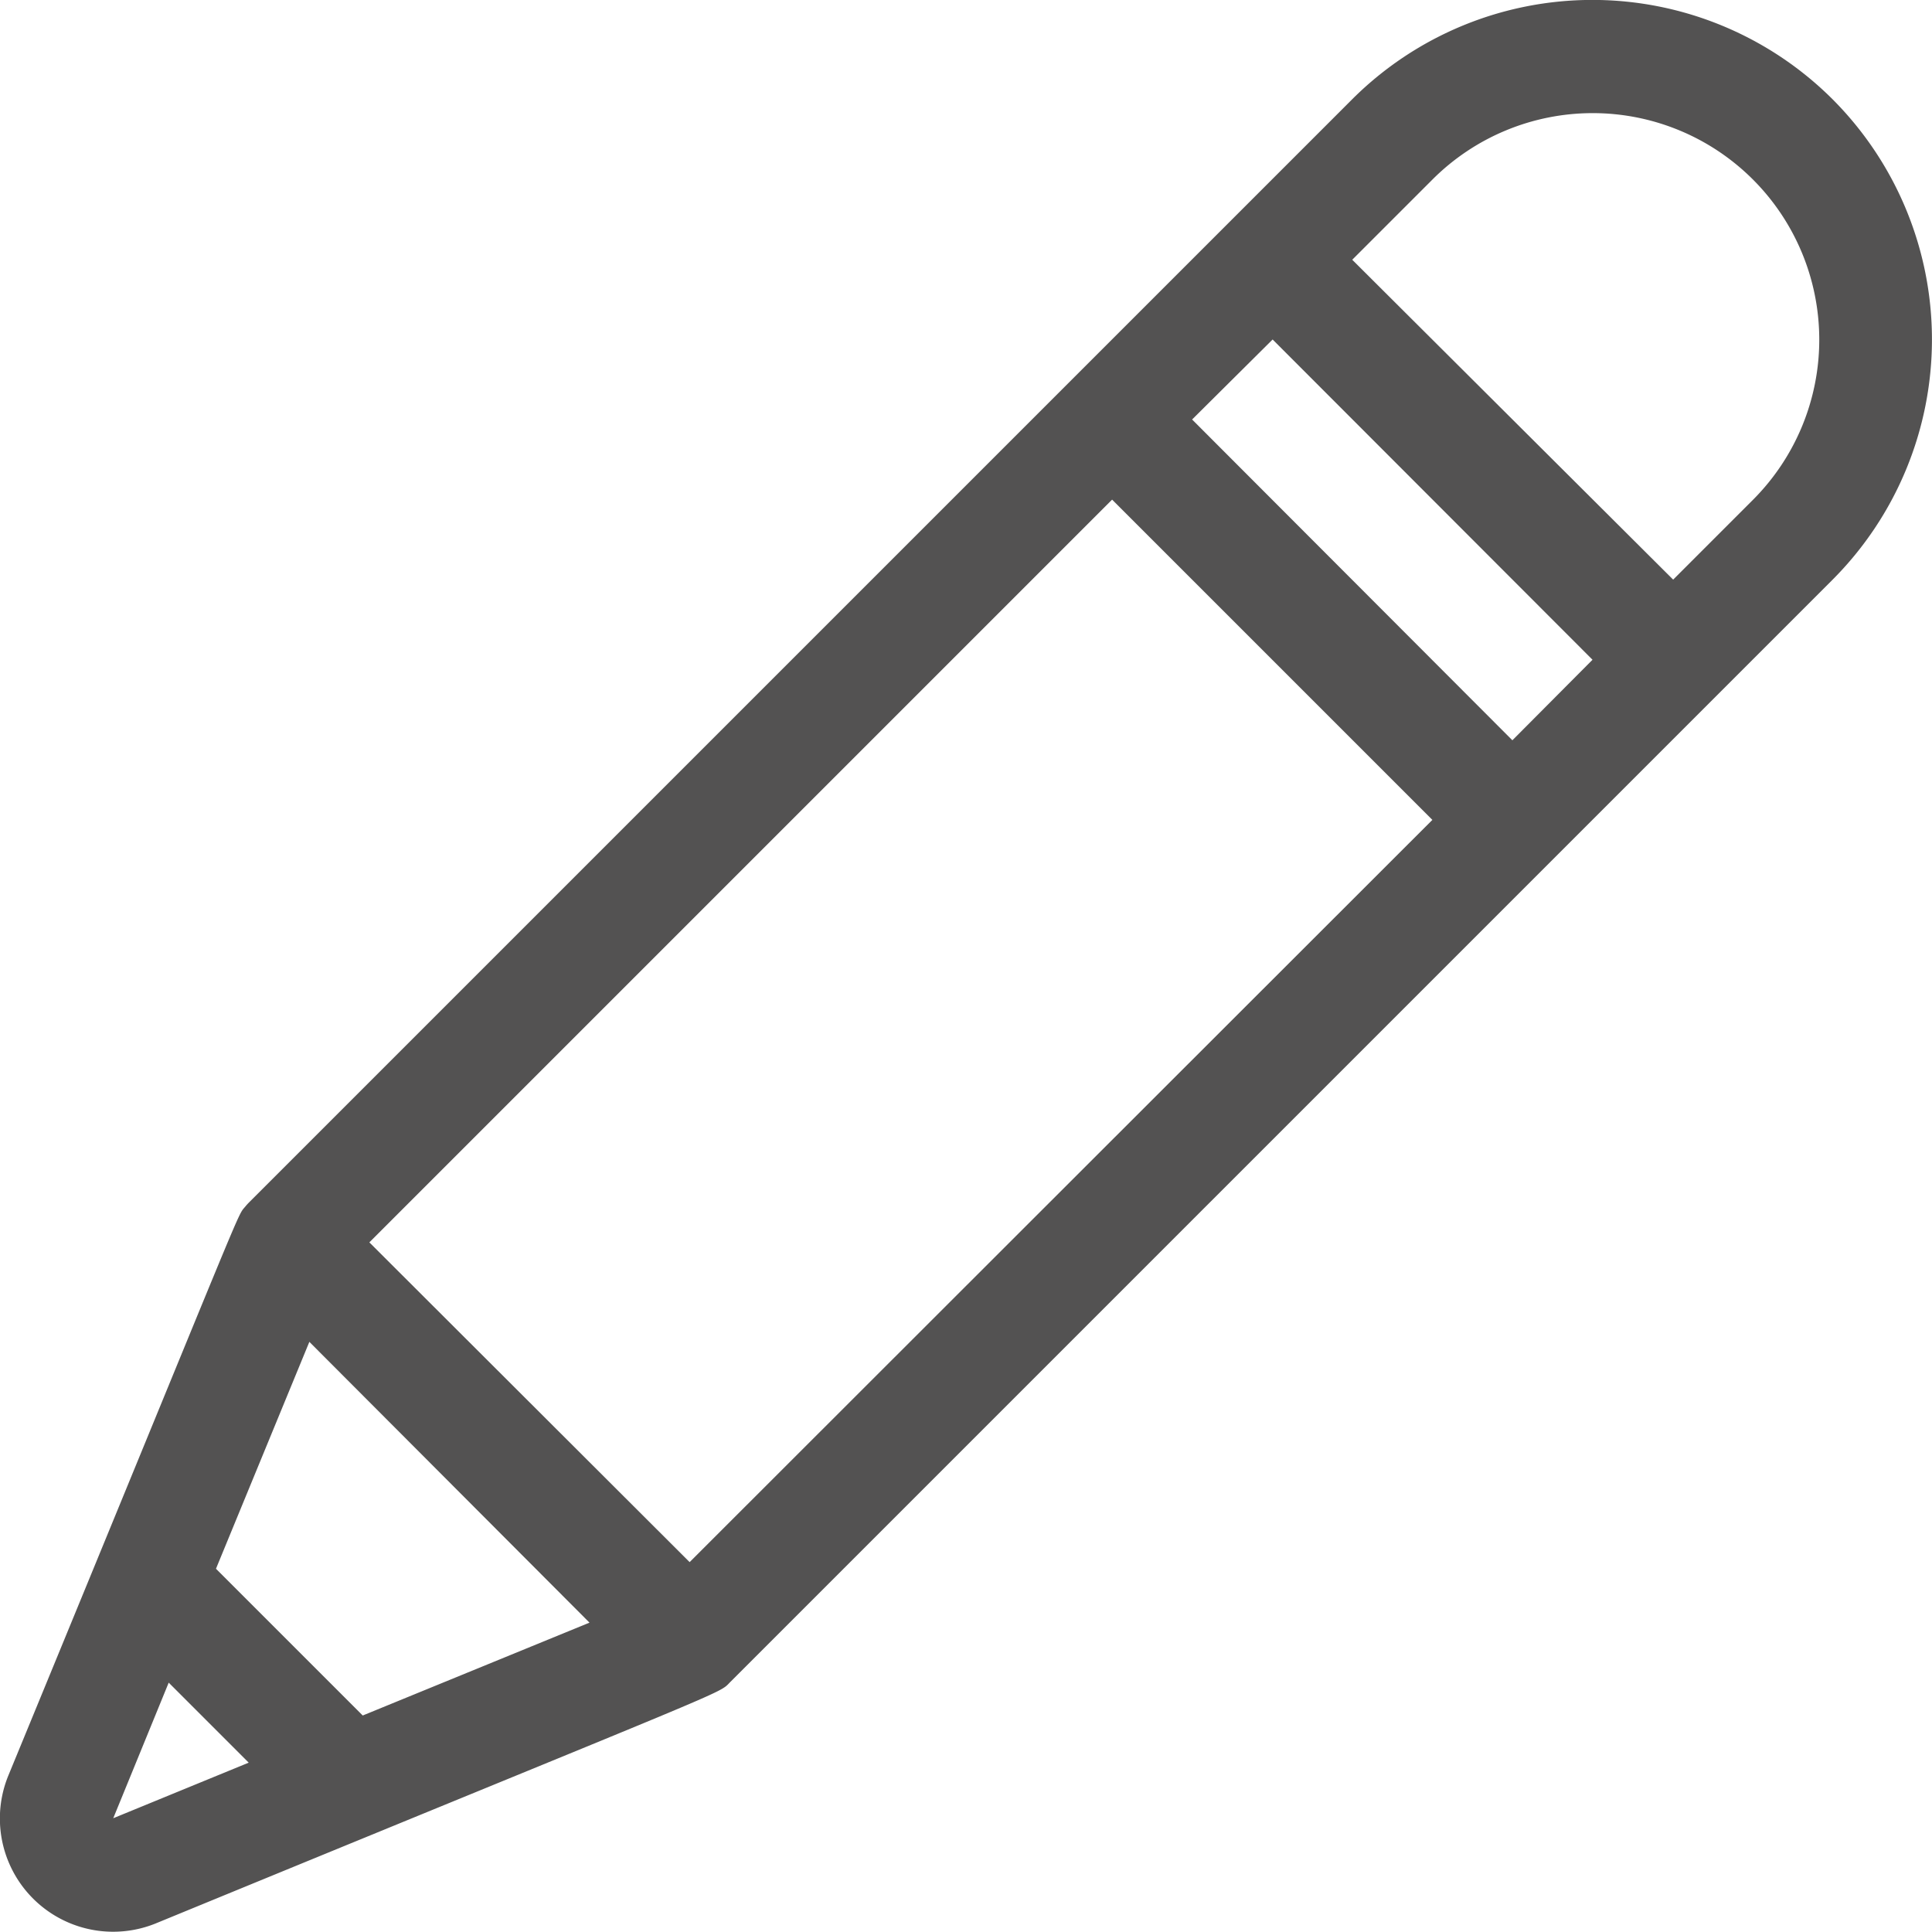 <svg xmlns="http://www.w3.org/2000/svg" id="prefix___052-edit" width="14.876" height="14.876" data-name="052-edit" viewBox="0 0 14.876 14.876">
    <g id="prefix__Grupo_214" data-name="Grupo 214">
        <path id="prefix__Caminho_115" d="M14.112.765a2.618 2.618 0 0 0-3.7 0l-8.49 8.49a.433.433 0 0 0-.032.035c-.07.085.04-.147-1.825 4.382A.872.872 0 0 0 1.2 14.81c4.5-1.849 4.33-1.763 4.422-1.857l8.49-8.49a2.618 2.618 0 0 0 0-3.698zM.873 14l.427-1.044.616.616zm1.921-.791l-1.13-1.13.719-1.747 2.157 2.162zm2.517-1.181L2.845 9.566l5.719-5.719 2.466 2.466zM11.646 5.7L9.18 3.23l.62-.616 2.463 2.466zM13.5 3.847l-.616.616L10.413 2l.616-.616A1.744 1.744 0 1 1 13.5 3.847z" data-name="Caminho 115" transform="translate(-.001)" style="fill:#535252"/>
    </g>
</svg>

